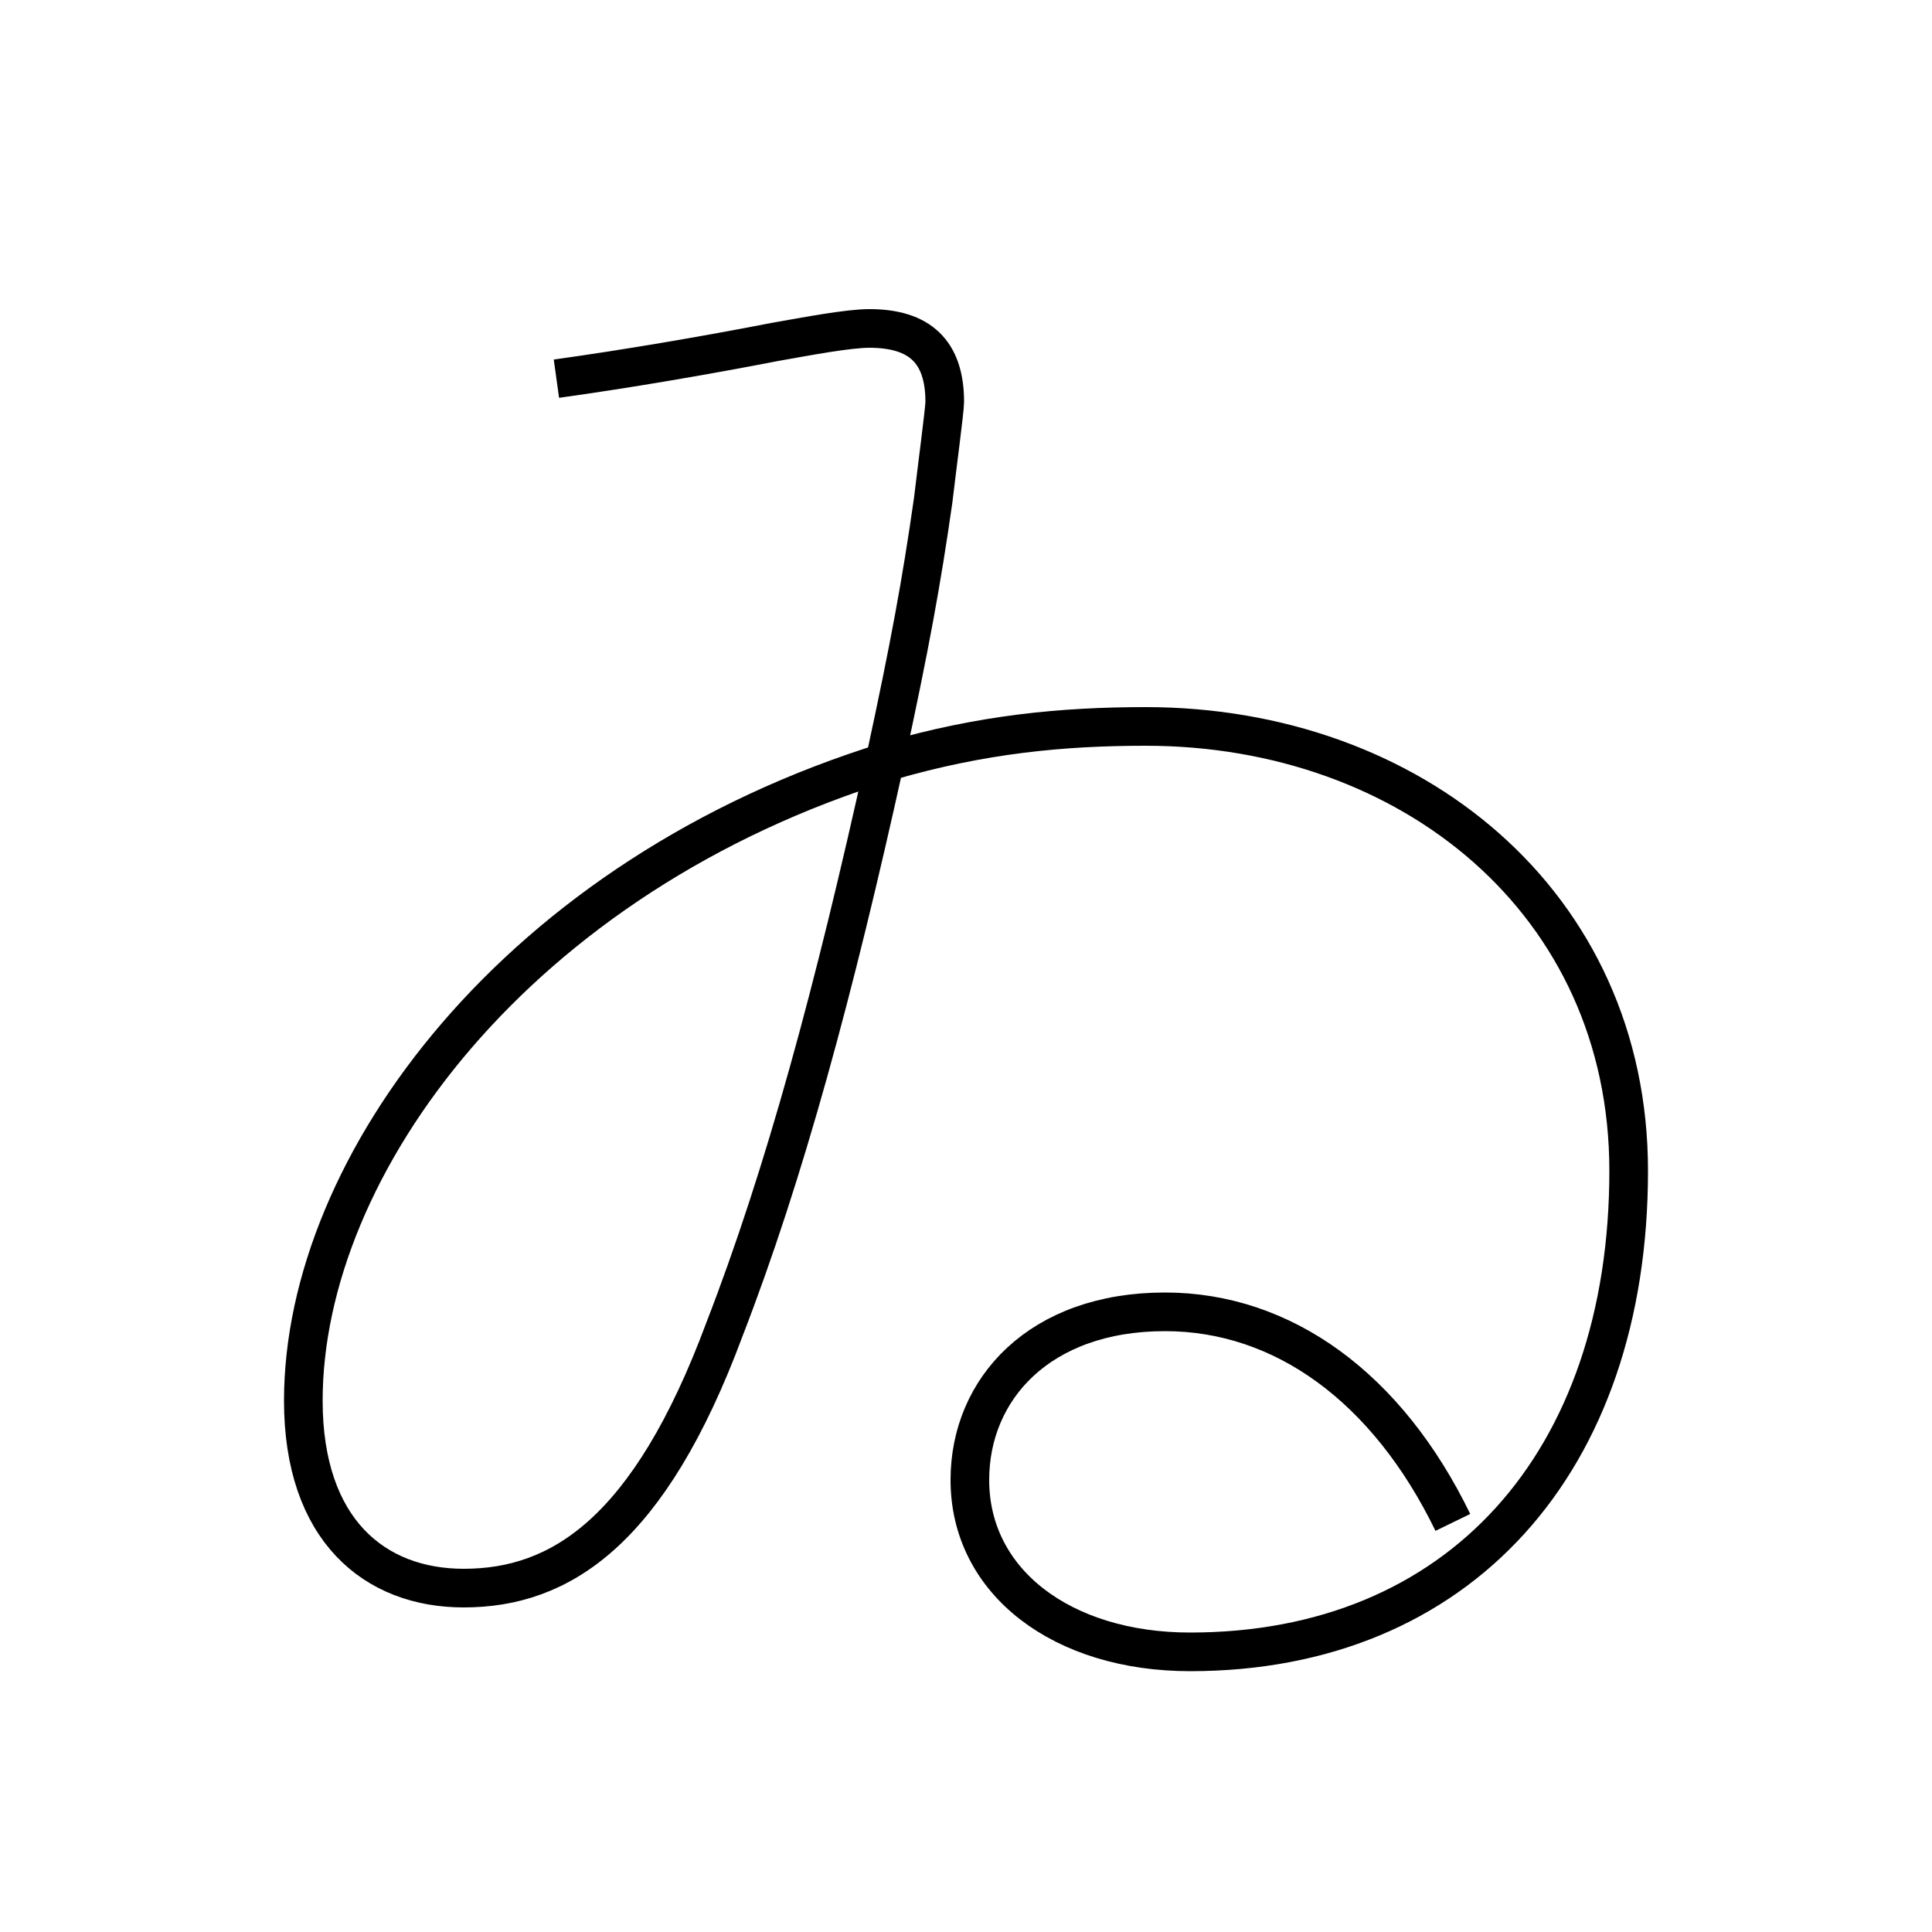 <?xml version='1.0' encoding='utf8'?>
<svg viewBox="0.0 -6.0 50.0 50.0" version="1.1" xmlns="http://www.w3.org/2000/svg">
<rect x="0.0" y="-6.0" width="50.0" height="50.0" fill="#808080" stroke="none"/>
<rect x="-1000" y="-1000" width="2000" height="2000" stroke="white" fill="white"/>
<g style="fill:white;stroke:#000000;  stroke-width:1">
<path d="M 14.4 -34.2 C 16.2 -34.45 18.25 -34.8 20.05 -35.15 C 20.9 -35.3 21.95 -35.5 22.5 -35.5 C 23.8 -35.5 24.45 -34.9 24.45 -33.6 C 24.45 -33.4 24.25 -31.9 24.15 -31.05 C 23.85 -28.95 23.55 -27.3 22.9 -24.3 C 21.6 -18.4 20.3 -13.6 18.75 -9.6 C 16.8 -4.35 14.5 -2.9 12.0 -2.9 C 9.7 -2.9 7.85 -4.4 7.85 -7.75 C 7.85 -13.85 13.4 -21.35 23.0 -24.3 C 25.4 -25.0 27.5 -25.2 29.65 -25.2 C 36.5 -25.2 42.15 -20.65 42.15 -13.7 C 42.15 -6.15 37.75 -1.25 30.8 -1.25 C 27.5 -1.25 25.1 -3.05 25.1 -5.7 C 25.1 -8.05 26.9 -10.05 30.15 -10.05 C 33.2 -10.05 35.9 -8.1 37.6 -4.6" transform="translate(0.0 38.0)" />
</g>
</svg>